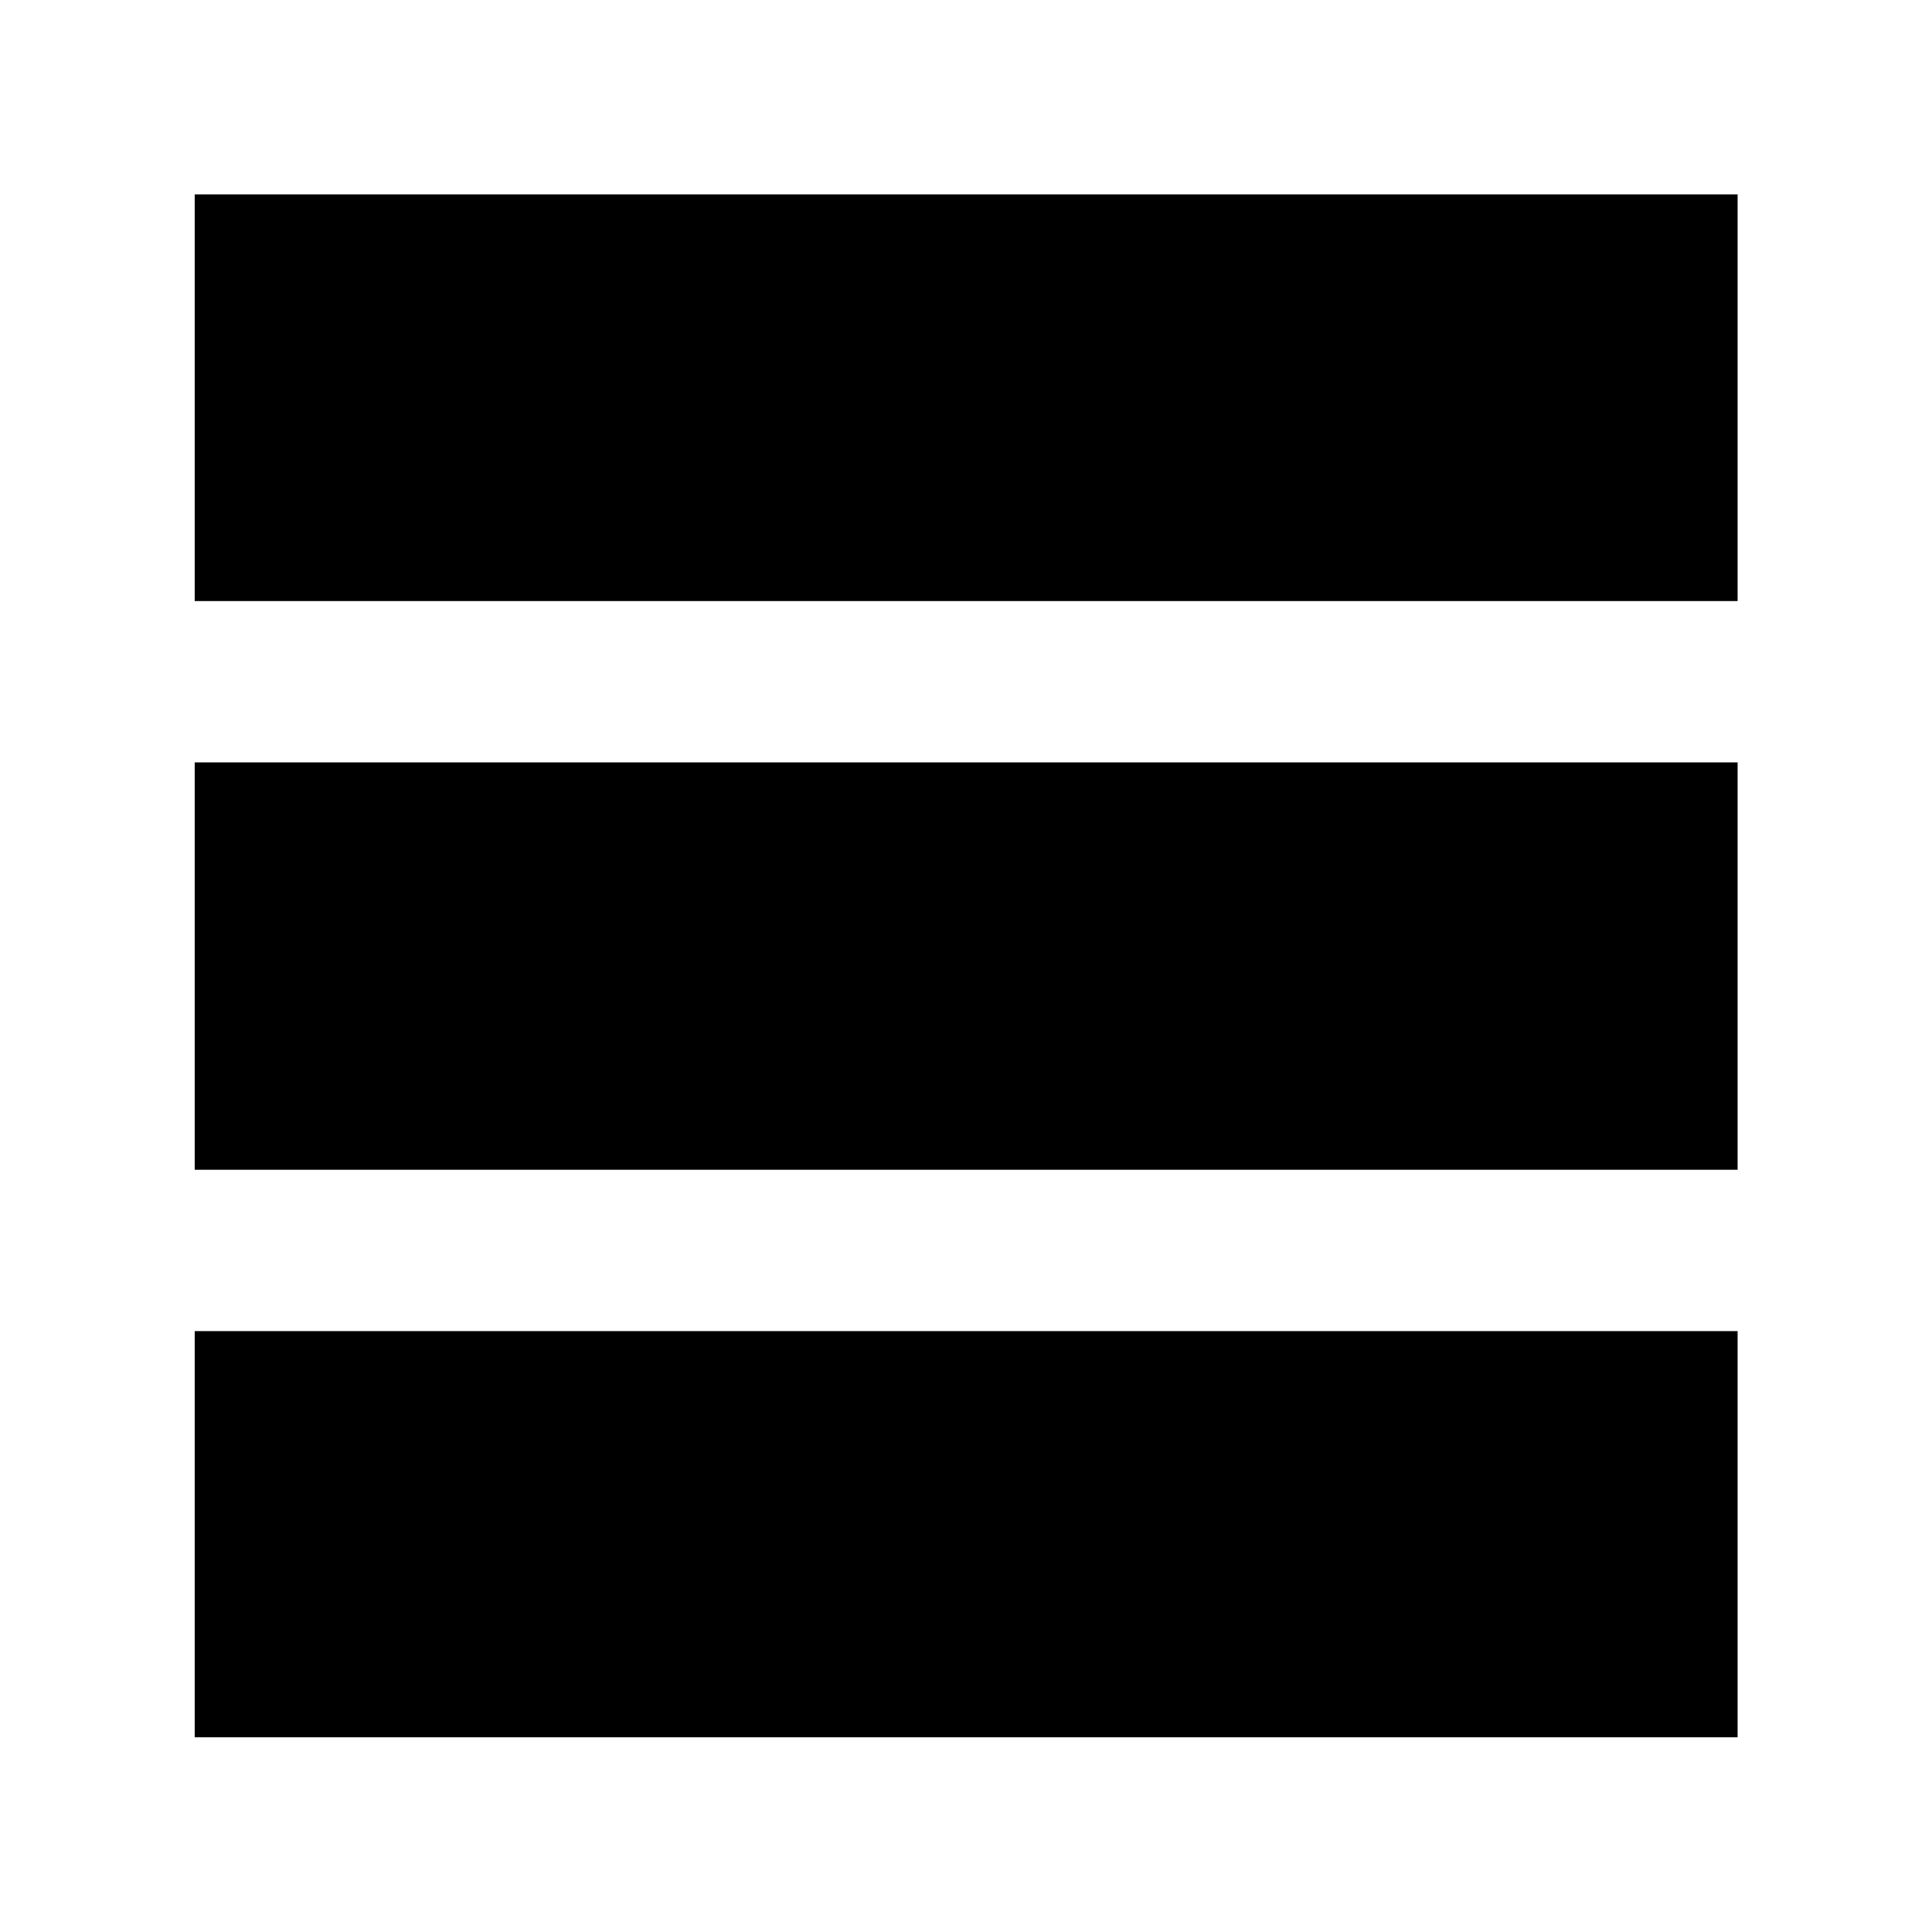 <svg xmlns="http://www.w3.org/2000/svg" height="40" viewBox="0 -960 960 960" width="40"><path d="M863.41-96.75H96.75v-201.83h766.66v201.83Zm0-282H96.75v-202.42h766.66v202.42Zm0-282.59H96.75v-202.07h766.66v202.07Z"/></svg>